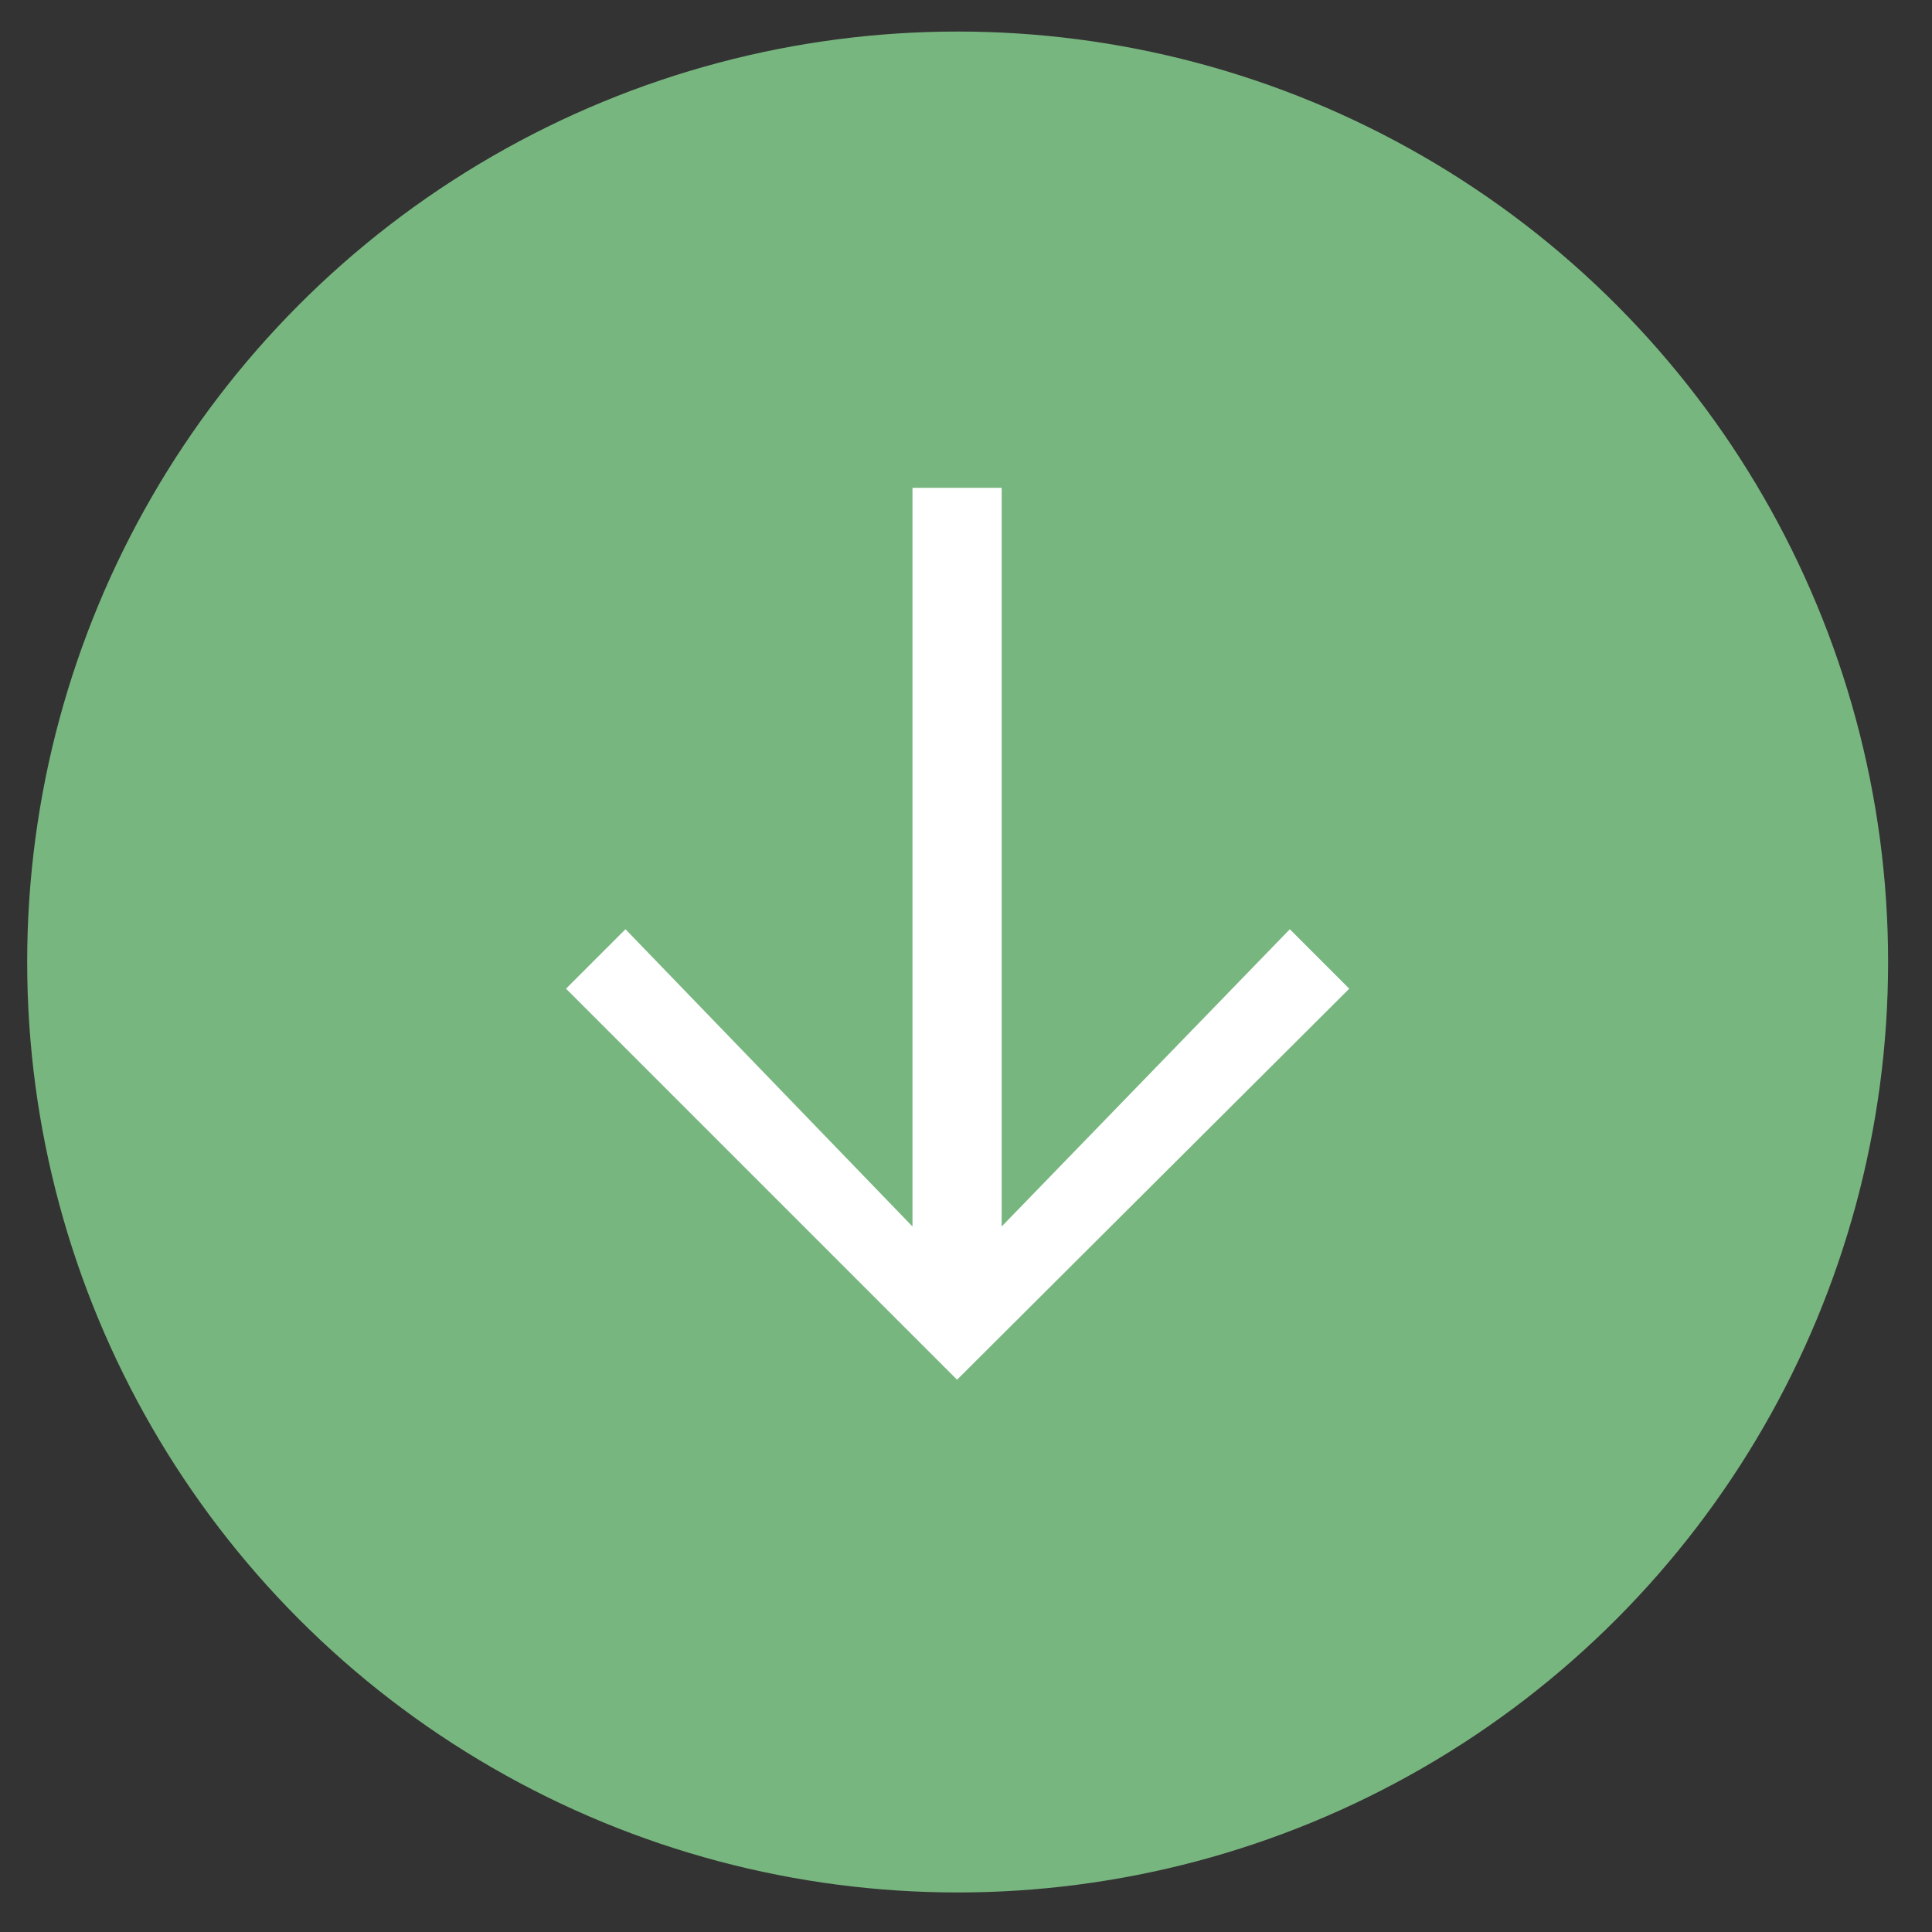 <svg width="43" height="43" viewBox="0 0 43 43" fill="none" xmlns="http://www.w3.org/2000/svg">
<rect x="0" y="0" width="43" height="43" fill="#333333" stroke="none"/>
<circle cx="21.314" cy="21.411" r="20.709" fill="#78B67F"/>
<path d="M28.707 20.682L22.294 27.298V10.858H20.309V27.298L13.921 20.682L12.598 22.005L21.301 30.708L30.03 22.005L28.707 20.682Z" fill="white"/>
</svg>

